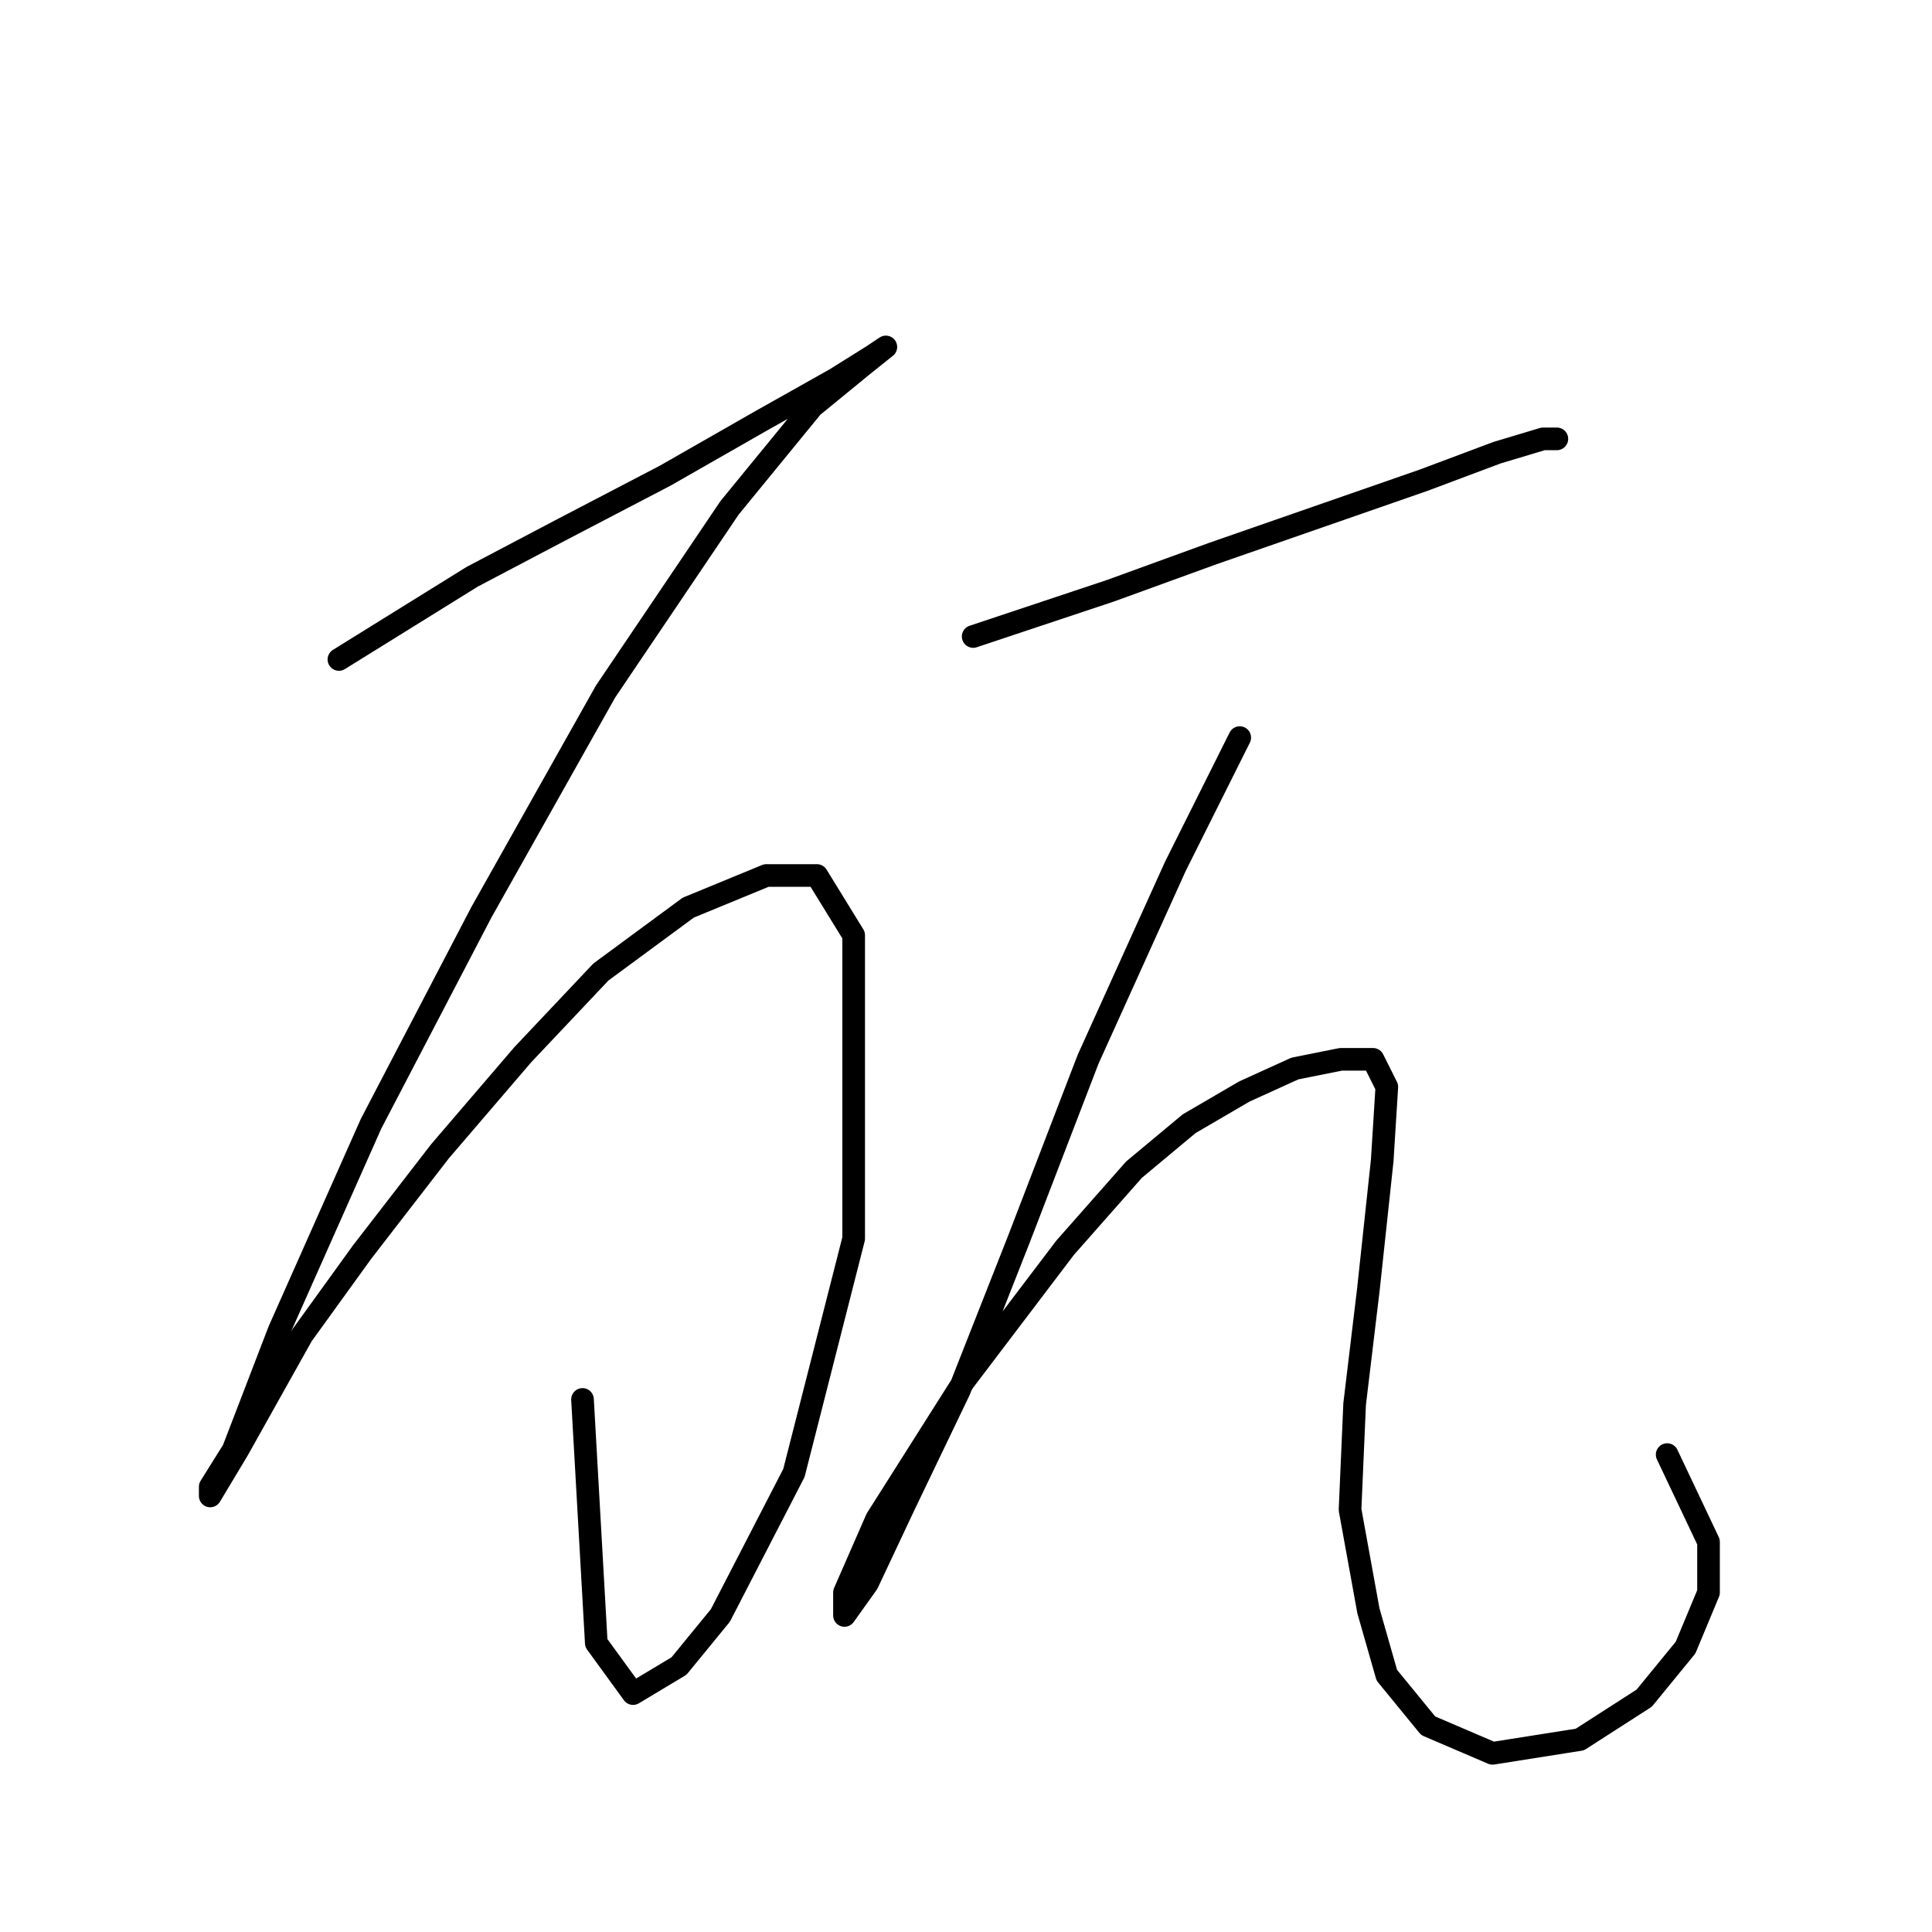 <?xml version="1.0" standalone="no"?>
    <svg width="256" height="256" xmlns="http://www.w3.org/2000/svg" version="1.1">
    <polyline stroke="black" stroke-width="3" stroke-linecap="round" fill="transparent" stroke-linejoin="round" points="44.908 87.384 62.569 76.422 74.14 70.332 88.147 63.024 100.936 55.716 110.68 50.235 115.552 47.19 117.379 45.972 114.334 48.408 107.635 53.889 96.673 67.287 80.23 91.647 63.787 120.879 49.171 148.893 36.991 176.298 30.901 192.131 27.856 197.003 27.856 198.221 31.51 192.131 40.036 176.907 47.953 165.945 58.306 152.547 69.268 139.758 79.621 128.796 91.192 120.27 101.545 116.007 108.244 116.007 113.116 123.924 113.116 164.118 105.199 195.176 95.455 214.055 89.974 220.754 83.884 224.408 79.012 217.709 77.185 185.432 77.185 185.432 " />
        <polyline stroke="black" stroke-width="3" stroke-linecap="round" fill="transparent" stroke-linejoin="round" points="128.95 84.339 147.22 78.249 160.618 73.377 174.625 68.505 188.631 63.633 198.375 59.979 204.465 58.152 206.292 58.152 204.465 58.152 204.465 58.152 " />
        <polyline stroke="black" stroke-width="3" stroke-linecap="round" fill="transparent" stroke-linejoin="round" points="164.272 97.737 155.746 114.789 144.175 140.367 135.04 164.118 127.123 184.215 119.815 199.439 114.943 209.792 111.898 214.055 111.898 211.01 116.161 201.266 127.732 182.996 141.13 165.336 150.265 154.983 157.573 148.893 164.881 144.63 171.58 141.585 177.669 140.367 181.932 140.367 183.76 144.021 183.151 153.765 181.323 170.817 179.496 186.041 178.888 200.048 181.323 213.446 183.76 221.972 189.24 228.671 197.766 232.325 209.337 230.498 217.863 225.017 223.344 218.318 226.389 211.01 226.389 204.311 220.908 192.74 220.908 192.74 " />
        </svg>